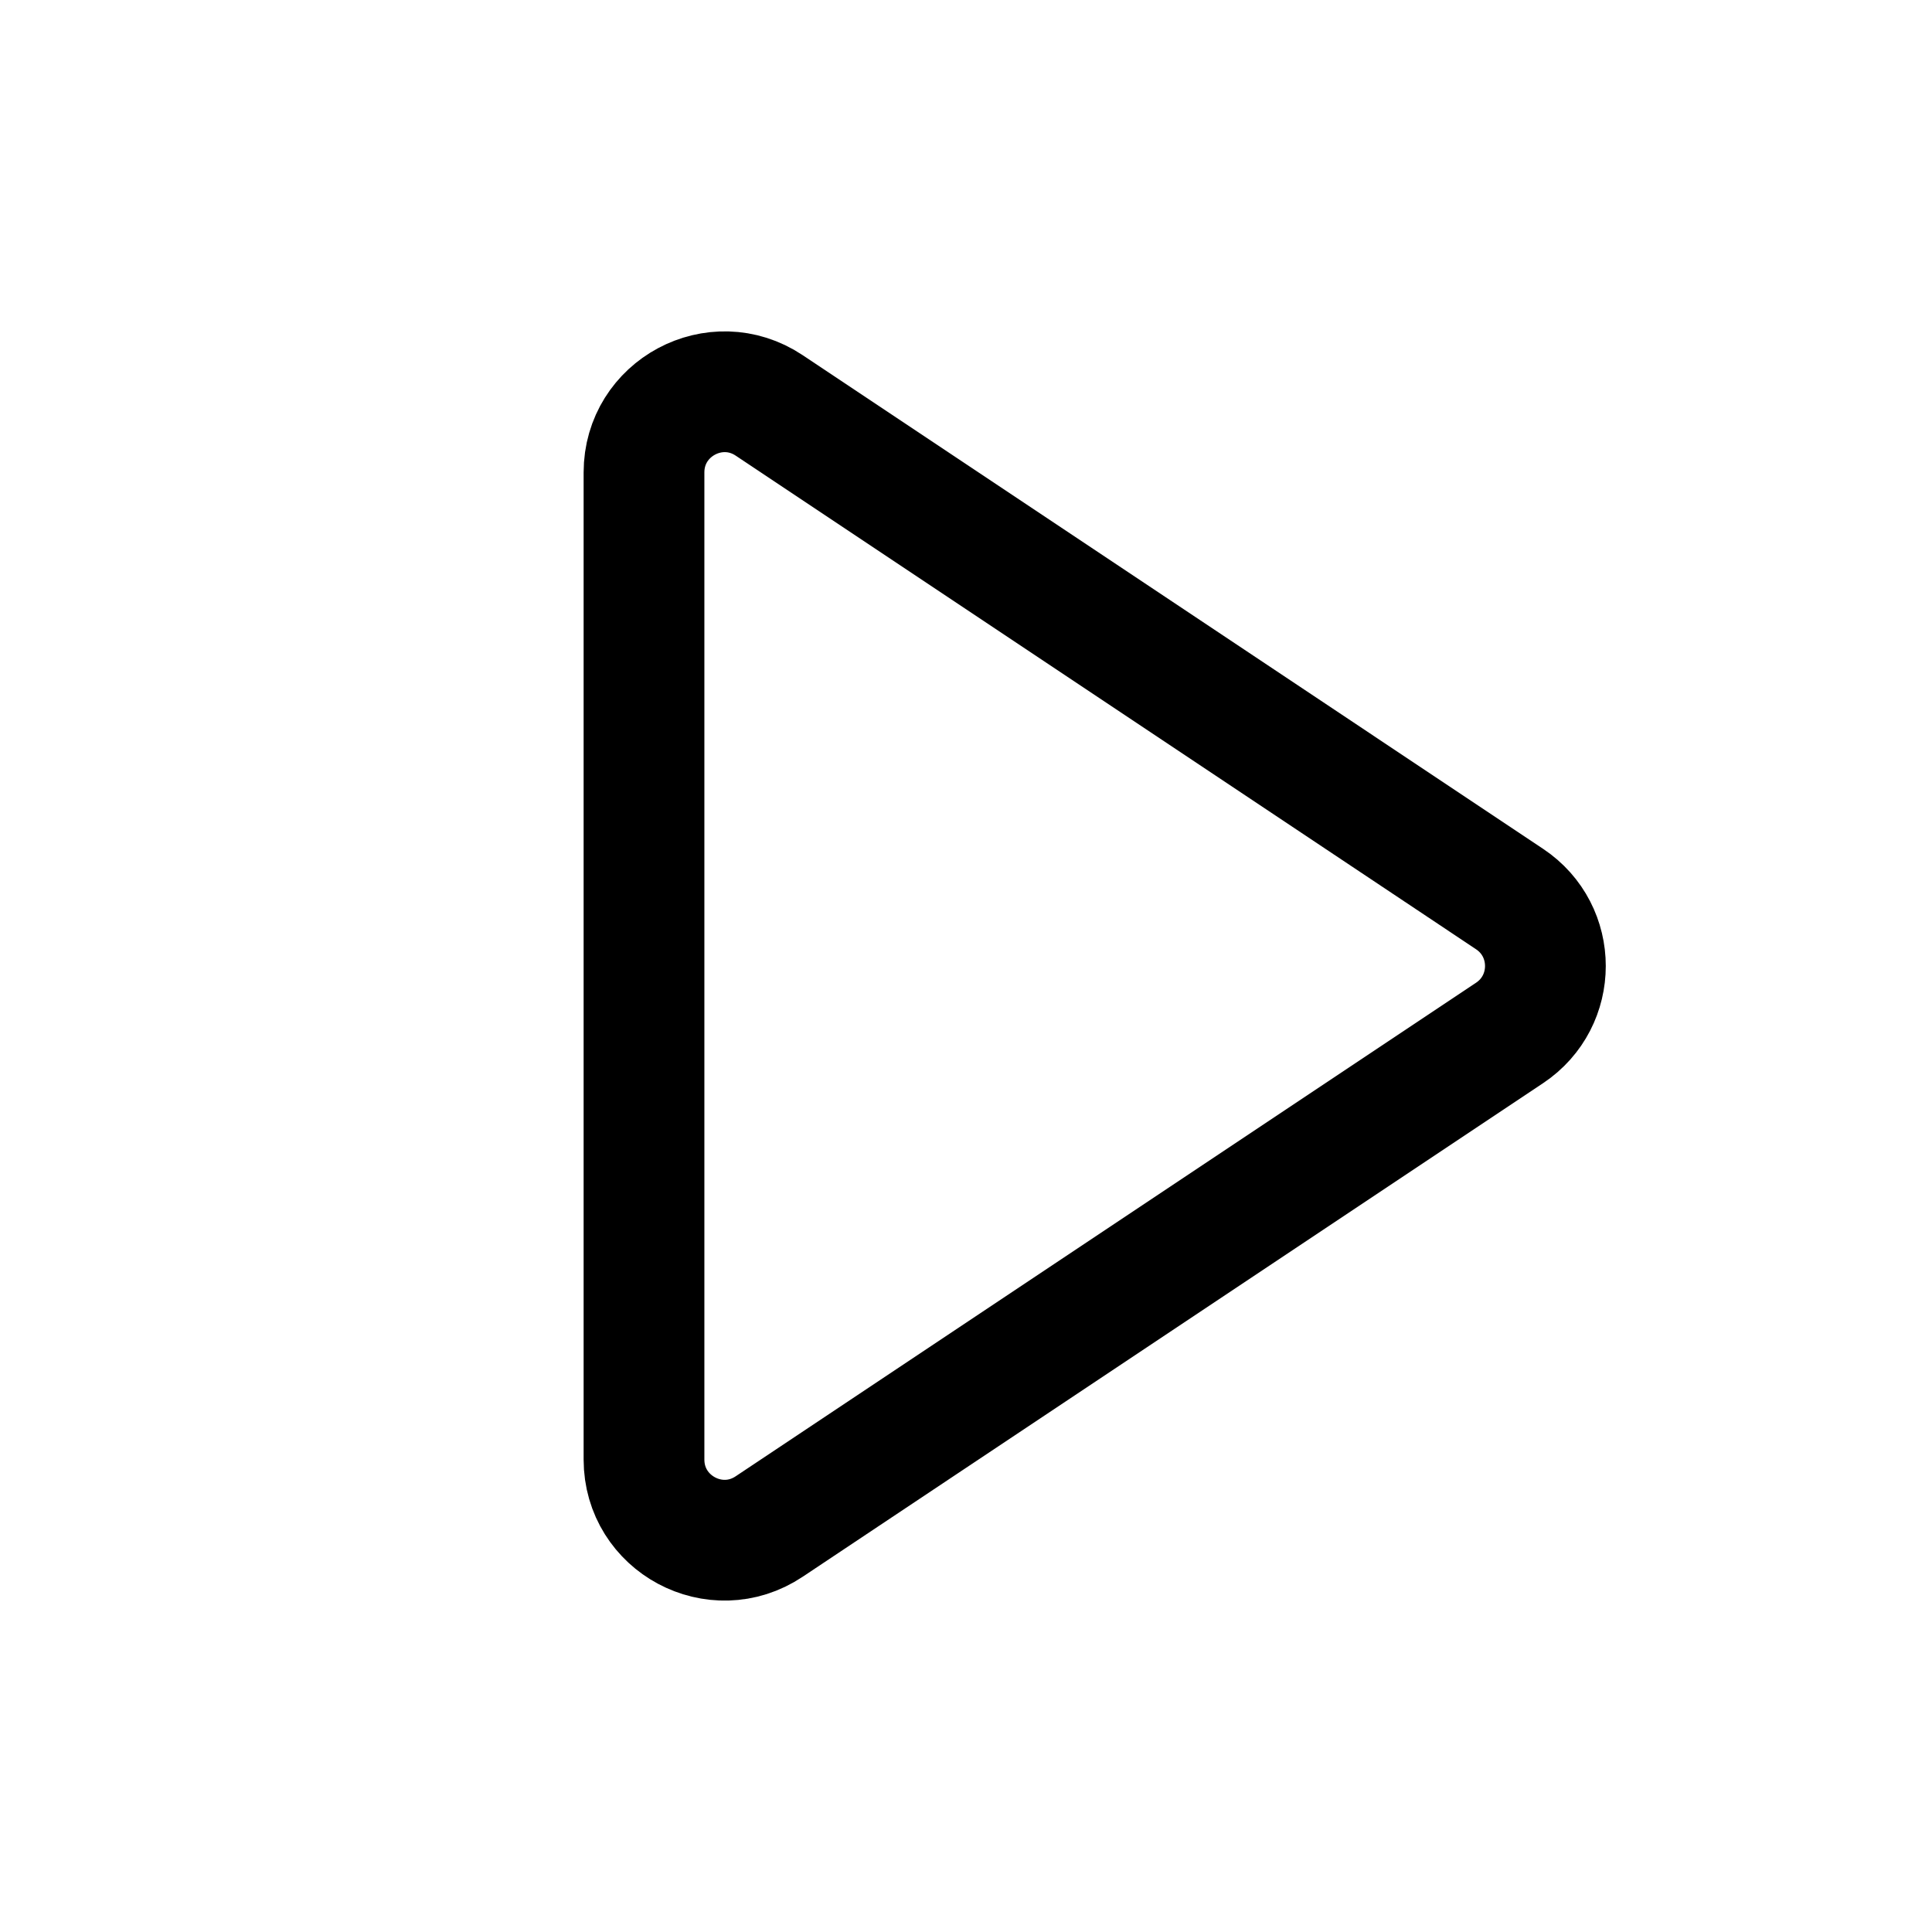 <svg width="24" height="24" viewBox="0 0 24 24" fill="none" xmlns="http://www.w3.org/2000/svg">
    <path d="M8 18.131V5.869C8 5.07 8.89 4.593 9.555 5.036L18.752 11.168C19.346 11.564 19.346 12.436 18.752 12.832L9.555 18.963C8.89 19.407 8 18.93 8 18.131Z"
          stroke="currentColor" stroke-width="1.5" stroke-linejoin="round"/>
</svg>
